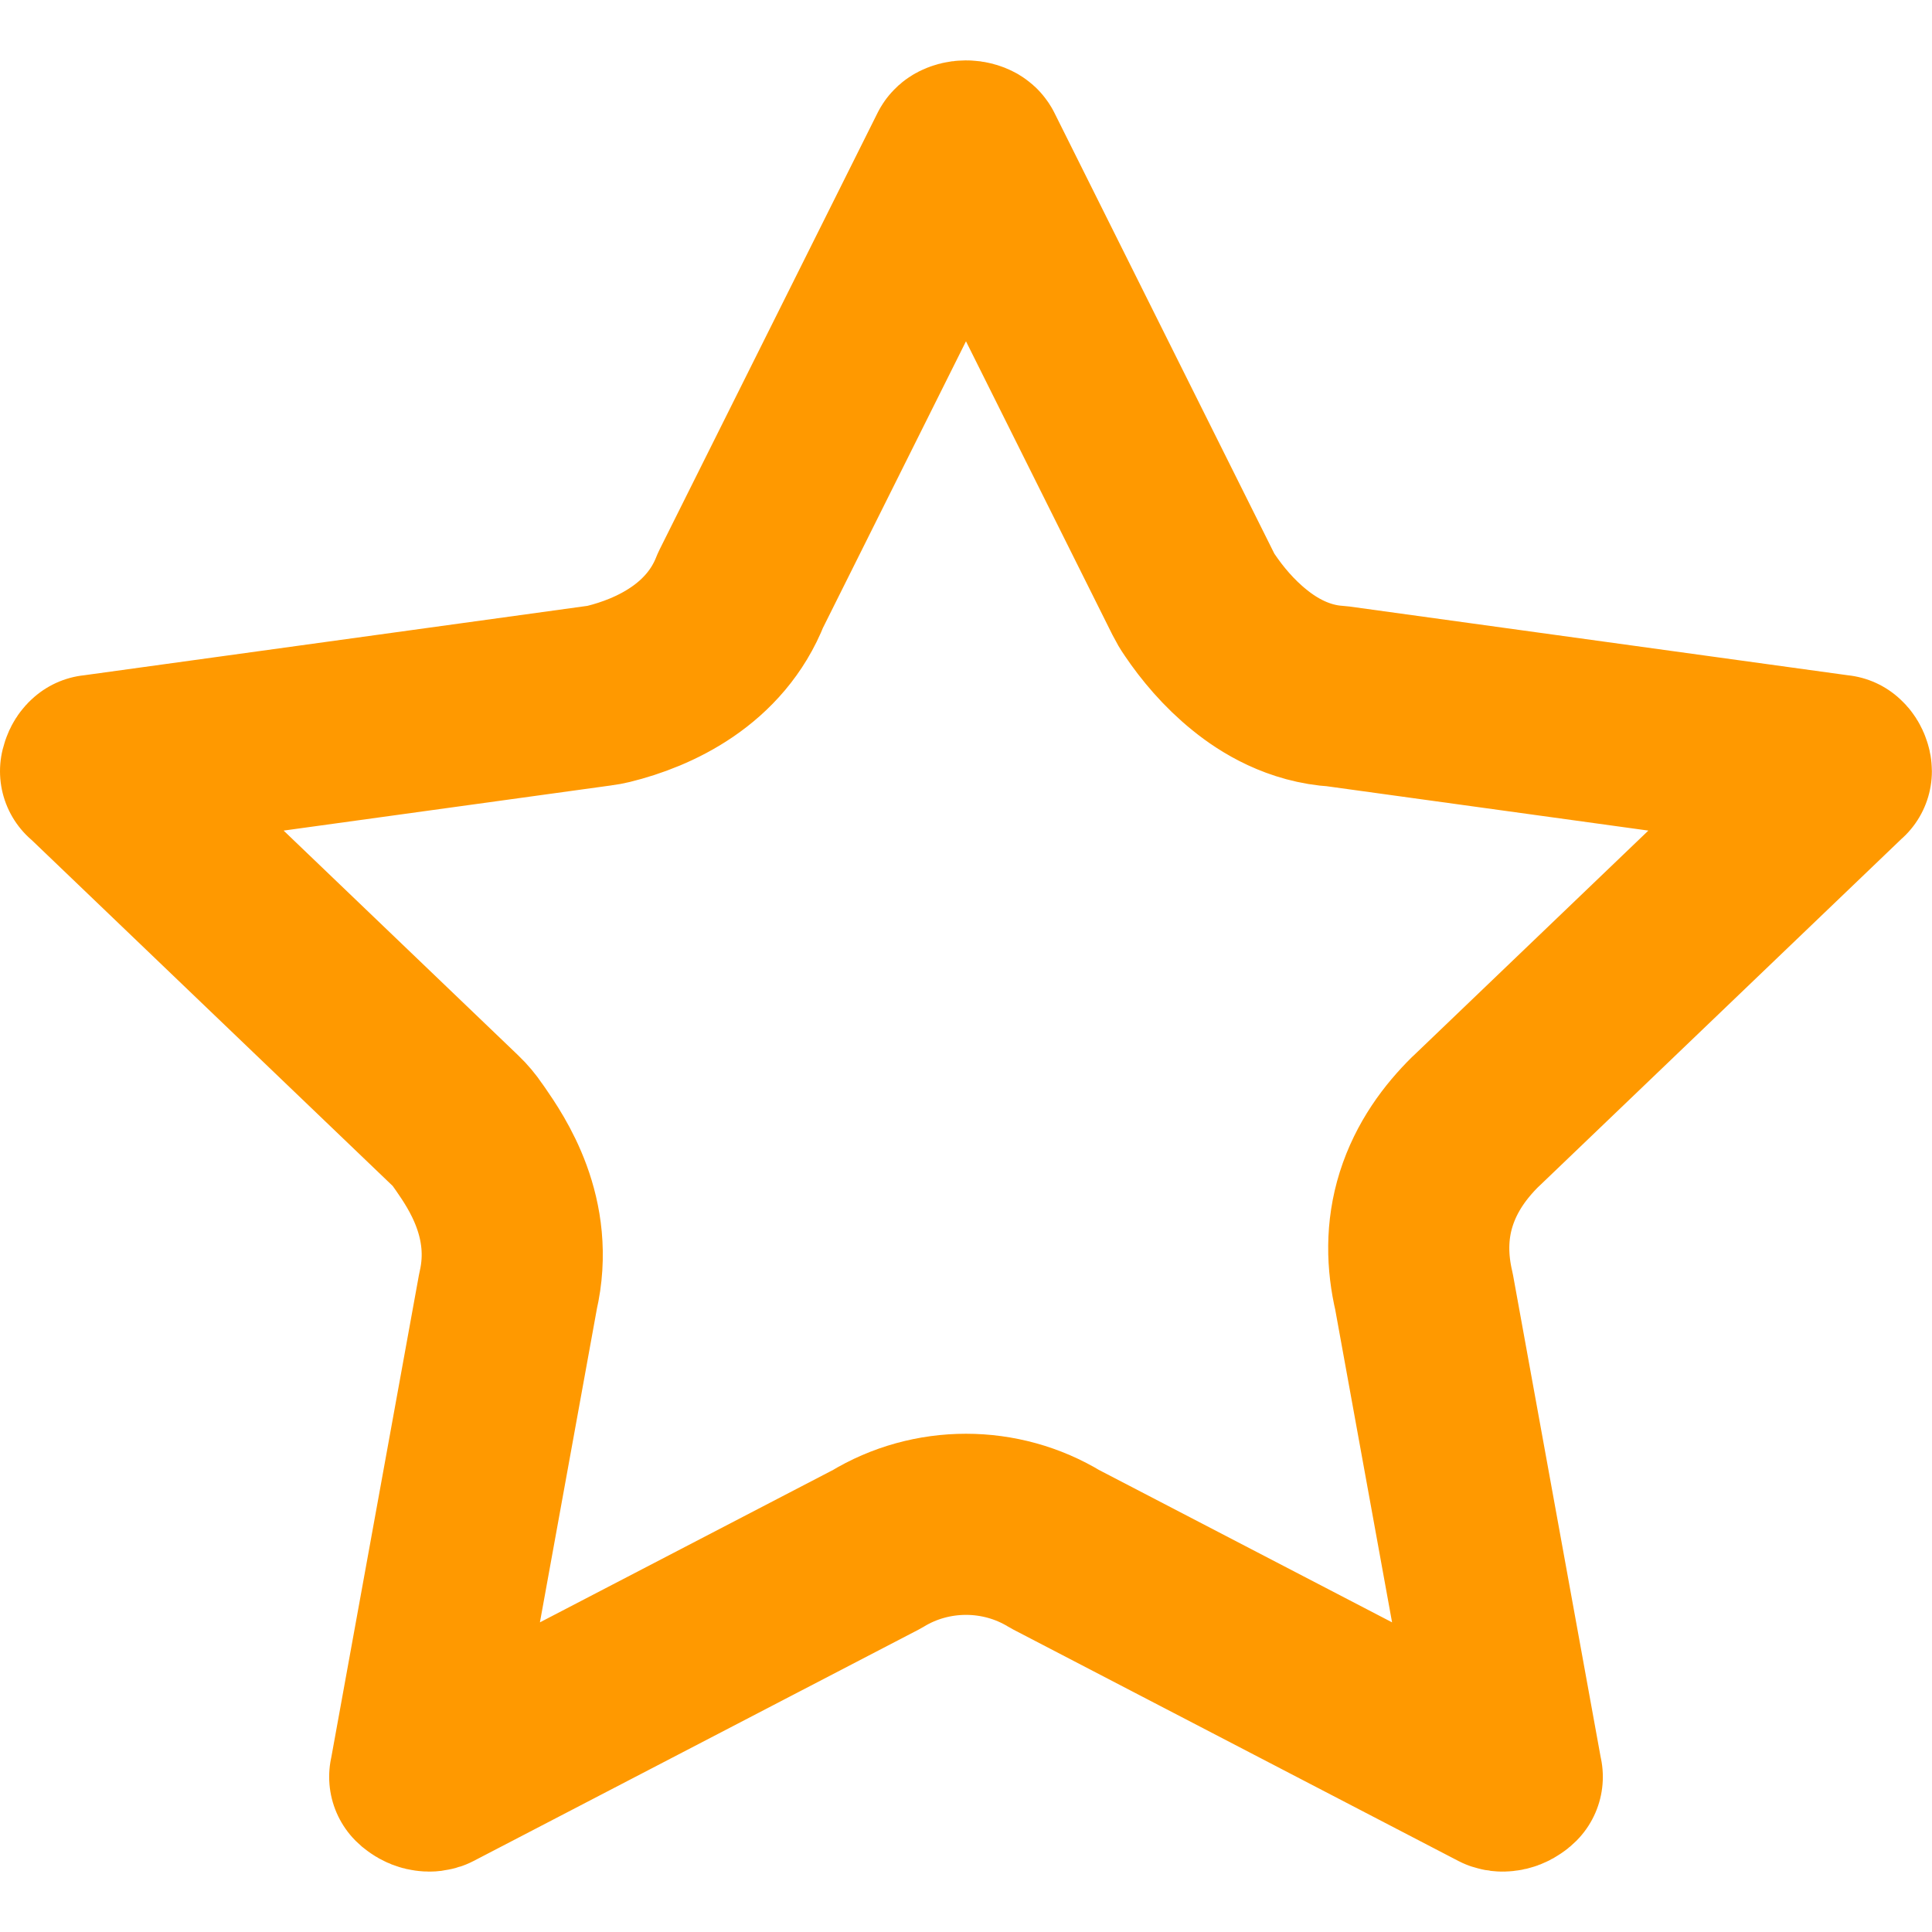 <svg width="16" height="16" viewBox="0 0 16 16" fill="none" xmlns="http://www.w3.org/2000/svg">
<g clip-path="url(#clip0_1588_6975)">
<path d="M9.884 4.923C9.899 4.953 9.916 4.982 9.935 5.009C10.036 5.159 10.176 5.328 10.351 5.468C10.505 5.593 10.754 5.747 11.074 5.766L15.199 6.335C15.206 6.336 15.213 6.337 15.22 6.338C15.224 6.338 15.225 6.339 15.224 6.338C15.223 6.338 15.224 6.338 15.226 6.34C15.232 6.344 15.241 6.356 15.246 6.373C15.248 6.379 15.249 6.383 15.249 6.387C15.24 6.395 15.23 6.404 15.221 6.413L12.227 9.282L12.227 9.282L12.22 9.288C12.053 9.453 11.896 9.662 11.811 9.931C11.728 10.195 11.736 10.455 11.793 10.697L12.519 14.691C12.521 14.699 12.522 14.707 12.524 14.715C12.521 14.718 12.516 14.723 12.509 14.727C12.492 14.74 12.471 14.748 12.454 14.749C12.441 14.751 12.432 14.749 12.423 14.746L8.738 12.83C8.287 12.555 7.713 12.555 7.262 12.83L3.577 14.746C3.568 14.749 3.559 14.751 3.546 14.749C3.529 14.748 3.508 14.74 3.491 14.727C3.484 14.723 3.479 14.718 3.476 14.715C3.478 14.707 3.479 14.699 3.481 14.691L4.207 10.695C4.348 10.088 4.029 9.626 3.896 9.433C3.888 9.422 3.881 9.412 3.874 9.402C3.845 9.359 3.811 9.318 3.773 9.282L0.779 6.413C0.77 6.404 0.76 6.395 0.75 6.387C0.751 6.383 0.752 6.379 0.754 6.373C0.759 6.356 0.768 6.344 0.774 6.34C0.776 6.338 0.777 6.338 0.776 6.338C0.775 6.339 0.776 6.338 0.78 6.338C0.787 6.337 0.794 6.336 0.801 6.335L4.963 5.761C4.988 5.758 5.014 5.753 5.039 5.747C5.417 5.654 5.924 5.42 6.133 4.887L7.939 1.269C7.941 1.266 7.942 1.265 7.947 1.262C7.956 1.257 7.975 1.25 8 1.25C8.025 1.25 8.044 1.257 8.053 1.262C8.058 1.265 8.059 1.266 8.061 1.269L9.884 4.923Z" stroke="#FF9900" stroke-width="1.5" stroke-miterlimit="10" stroke-linecap="round" stroke-linejoin="round"/>
</g>
<defs>
<clipPath id="clip0_1588_6975">
<rect width="16" height="16" fill="white"/>
</clipPath>
</defs>
</svg>

